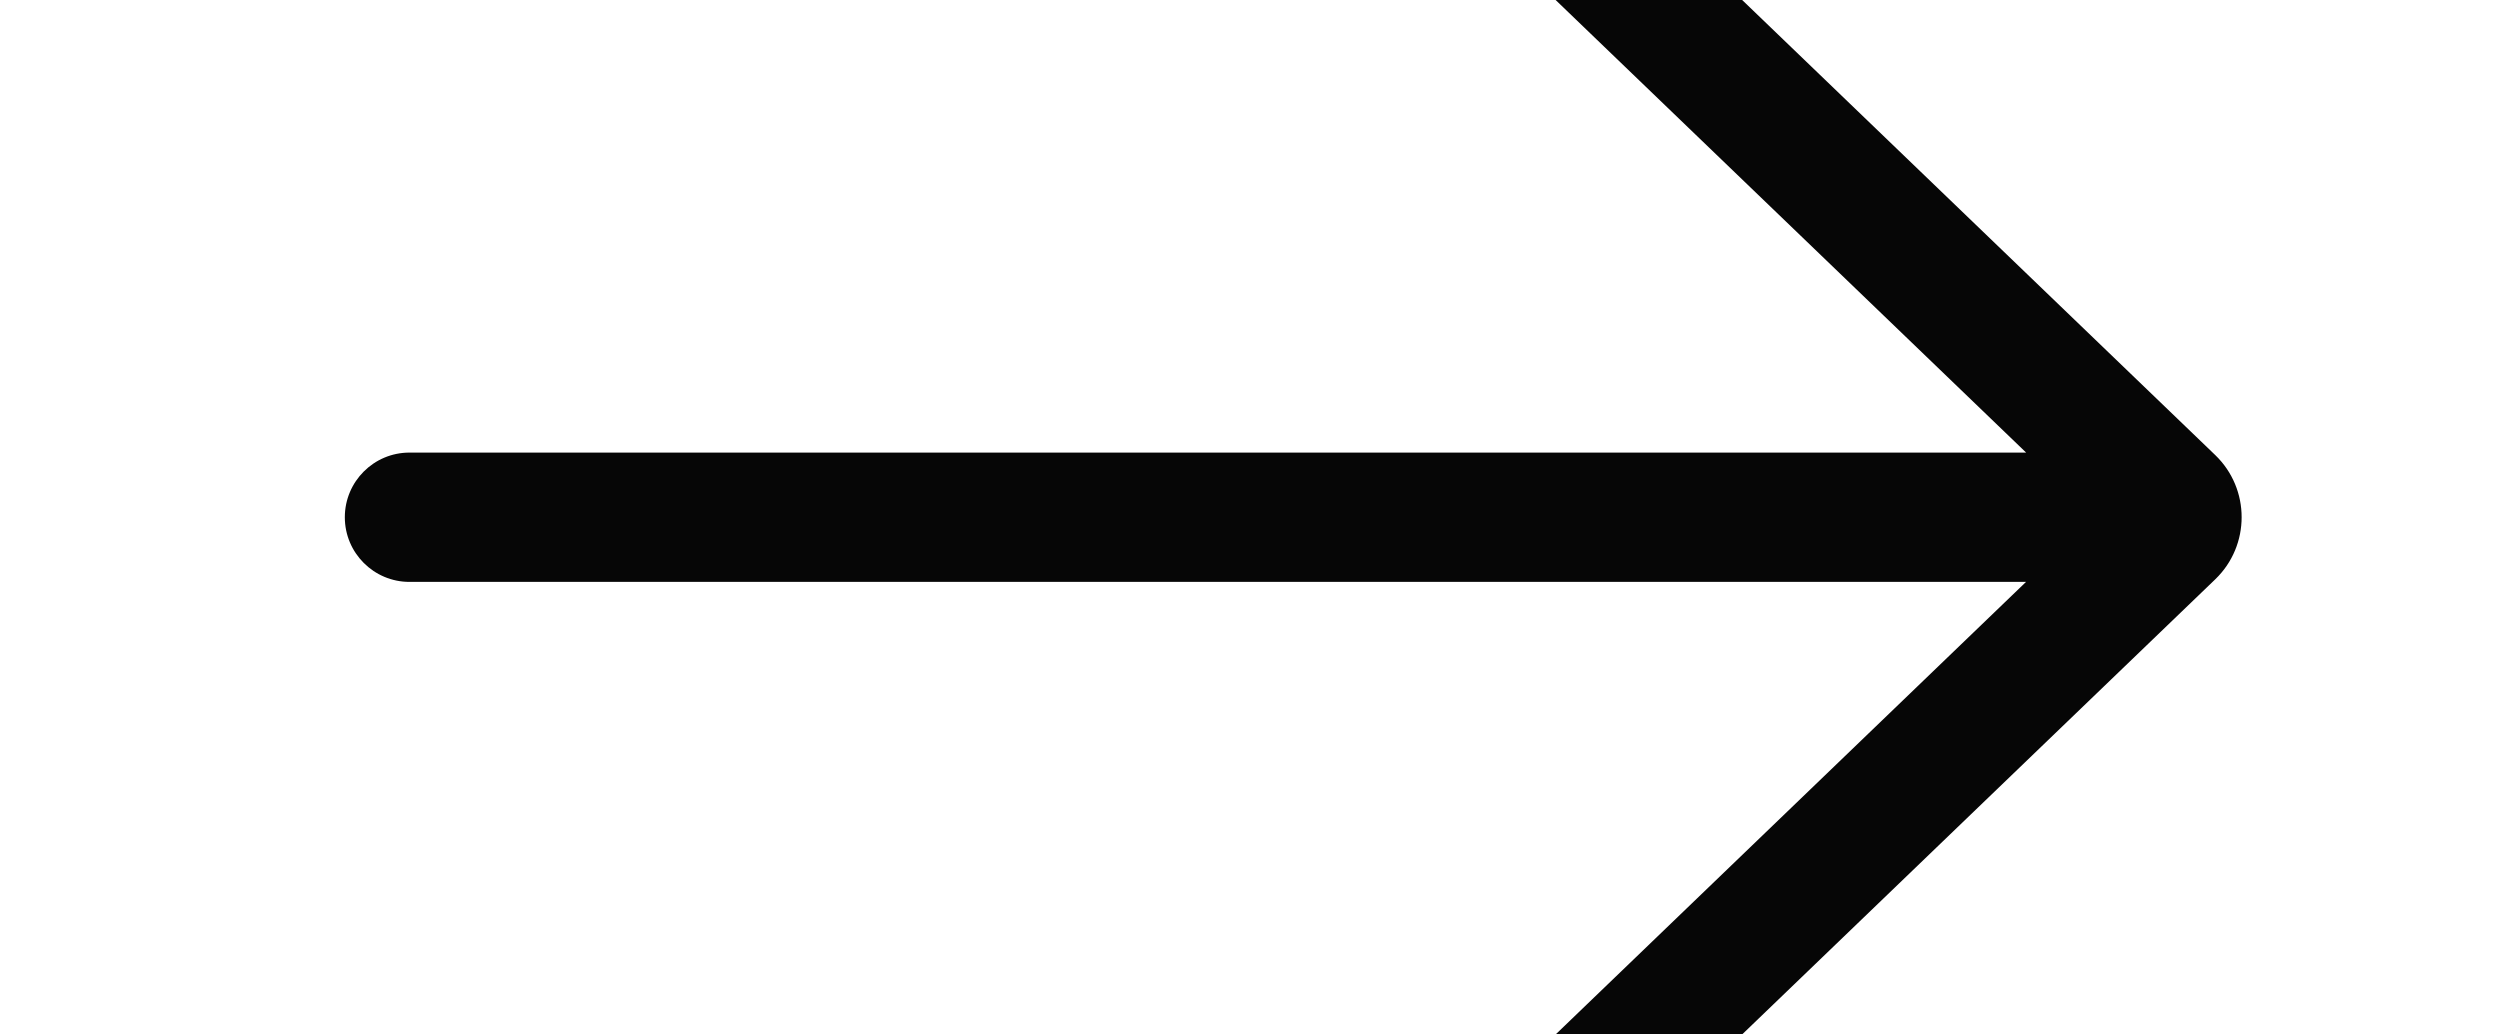 <svg width="29" height="12" viewBox="0 0 29 12" fill="none" xmlns="http://www.w3.org/2000/svg">
<g clip-path="url(#clip0_5_2226)">
<path d="M16.268 -3.791C15.97 -4.078 15.495 -4.068 15.208 -3.77C14.921 -3.471 14.93 -2.997 15.229 -2.709L23.503 5.25H4.75C4.336 5.25 4 5.586 4 6C4 6.414 4.336 6.75 4.75 6.75H23.502L15.229 14.709C14.93 14.996 14.921 15.47 15.208 15.769C15.495 16.067 15.97 16.077 16.268 15.79L25.697 6.72C26.105 6.327 26.105 5.672 25.697 5.279L16.268 -3.791Z" fill="#060606"/>
</g>
<defs>
<clipPath id="clip0_5_2226">
<rect width="29" height="12" fill="white"/>
</clipPath>
</defs>
</svg>
